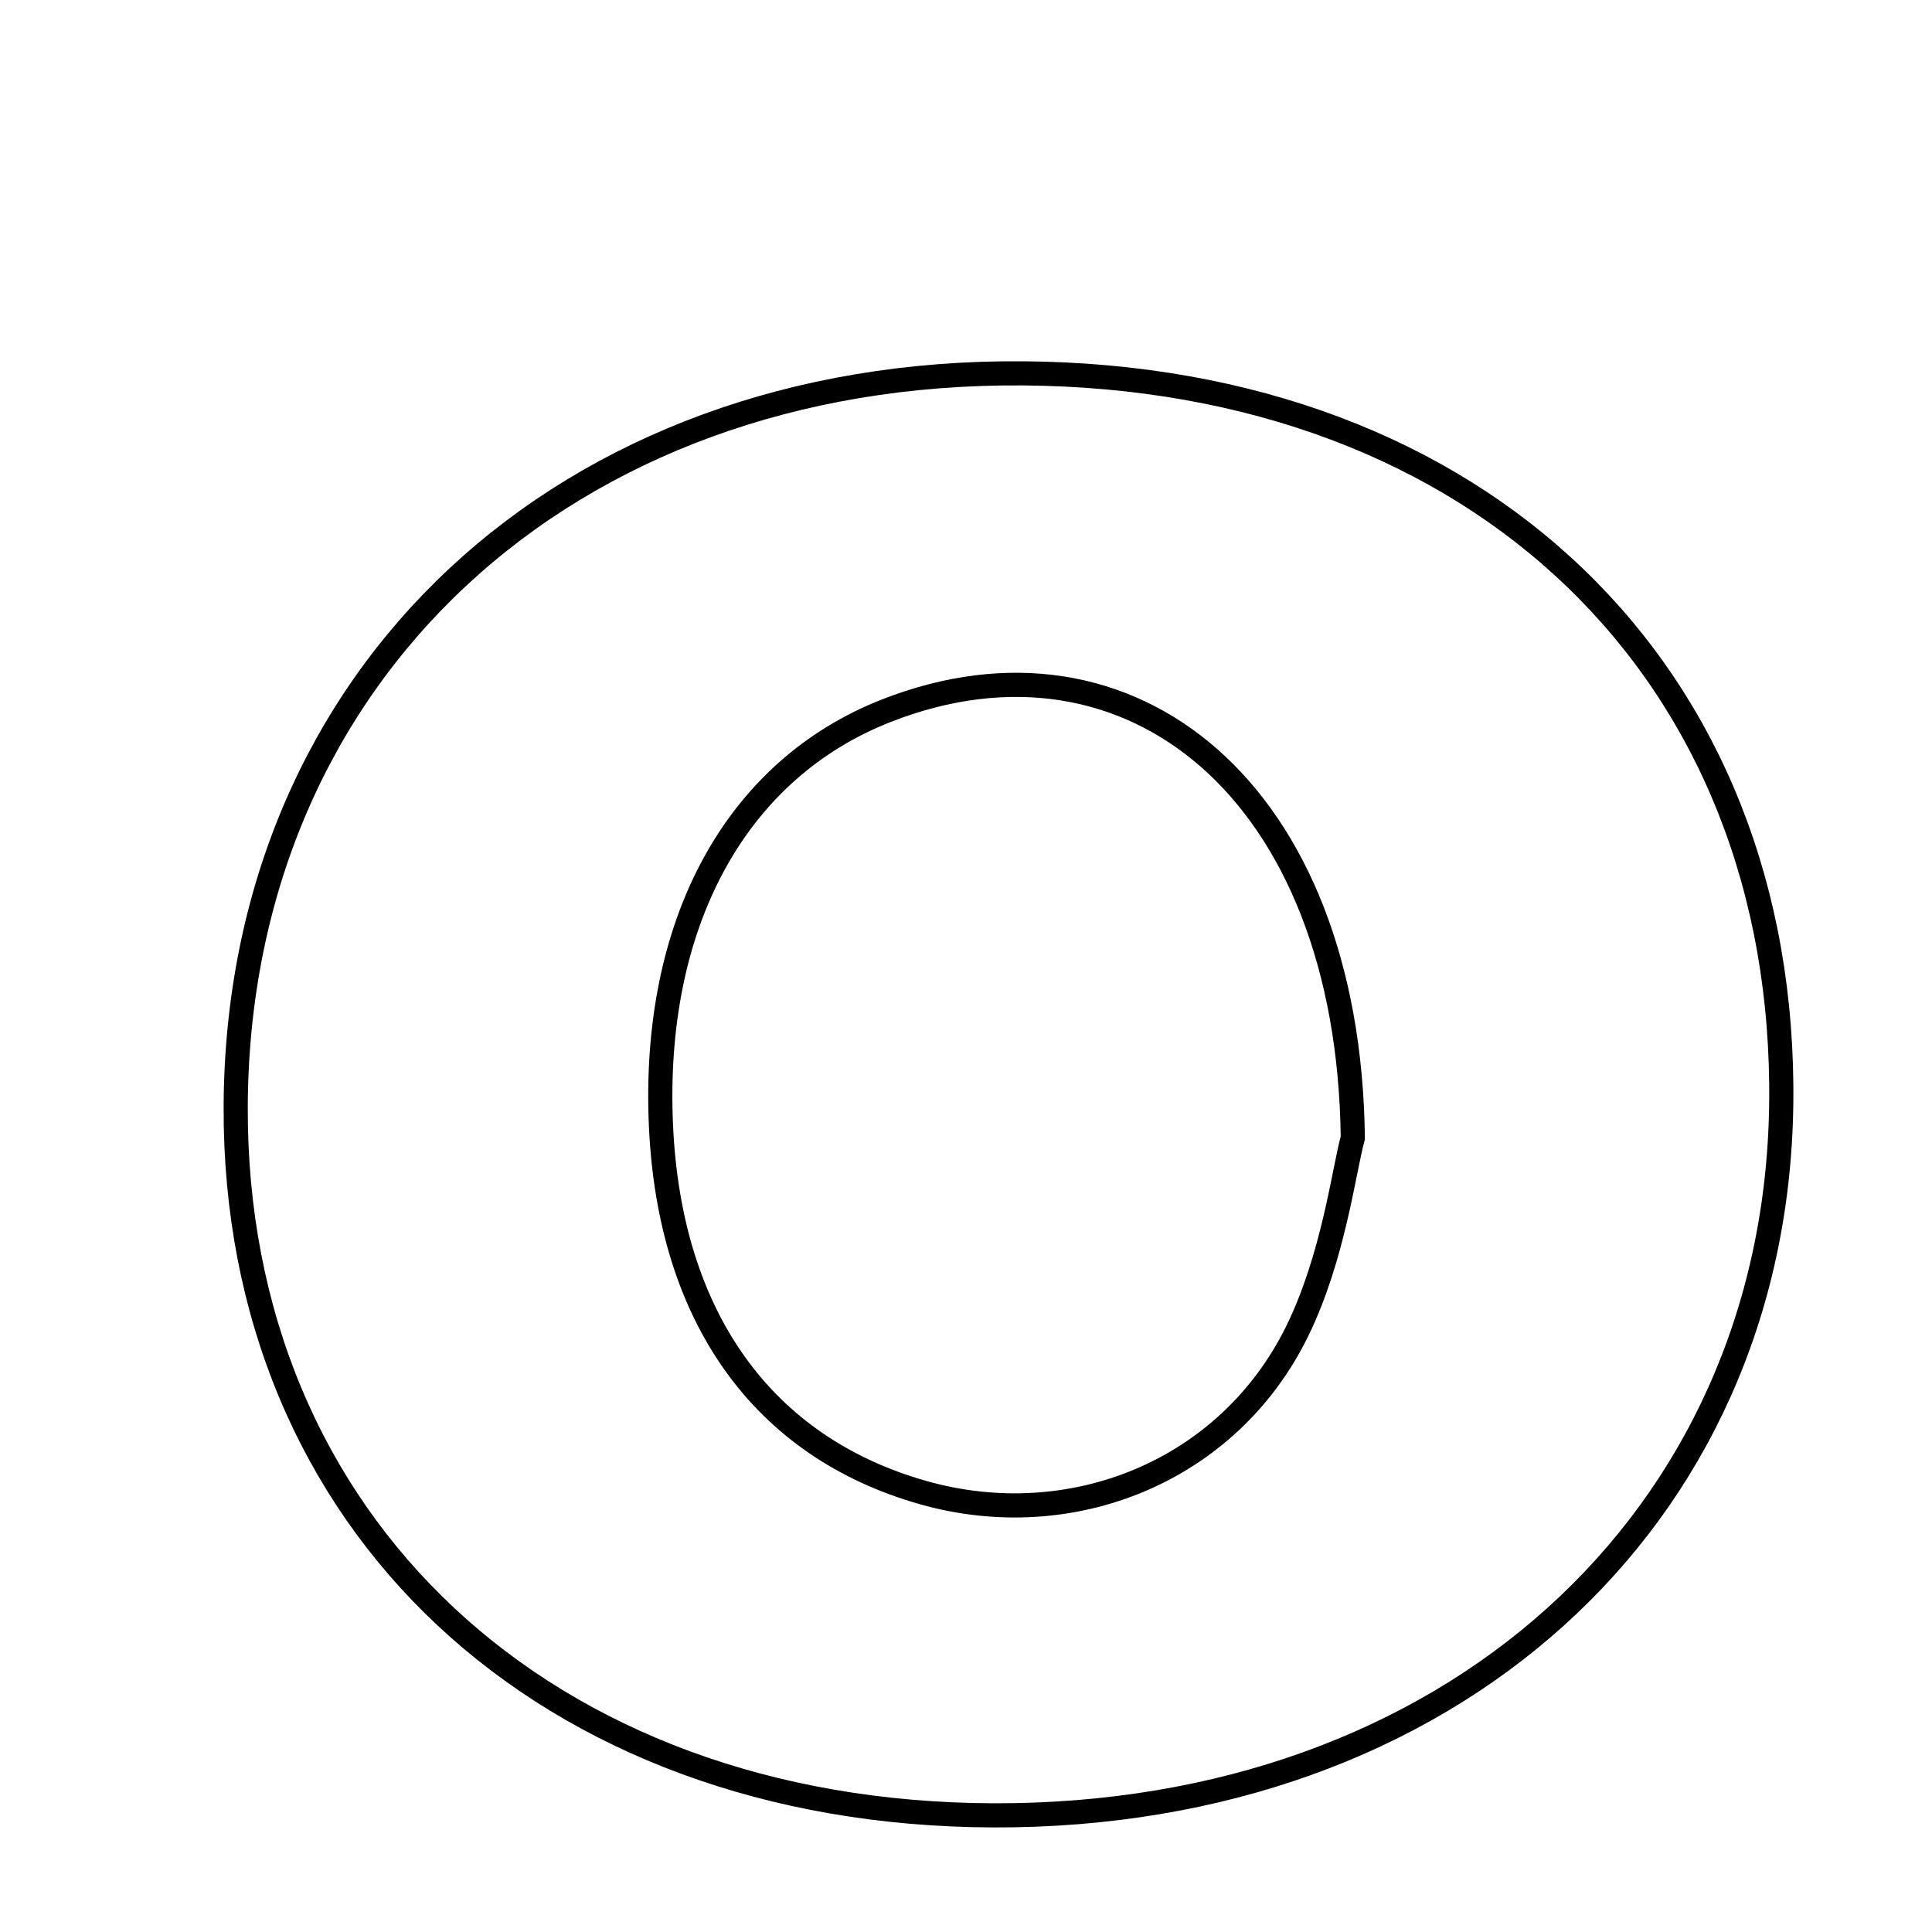 <svg xmlns="http://www.w3.org/2000/svg" viewBox="0.0 0.0 24.0 24.0" height="200px" width="200px"><path fill="none" stroke="black" stroke-width=".3" stroke-opacity="1.0"  filling="0" d="M12.709 4.638 C18.386 4.681 22.199 8.359 22.127 13.724 C22.056 18.898 17.985 22.57 12.339 22.551 C6.769 22.532 2.908 18.92 2.928 13.748 C2.948 8.384 7.017 4.594 12.709 4.638"></path>
<path fill="none" stroke="black" stroke-width=".3" stroke-opacity="1.0"  filling="0" d="M11.012 8.828 C14.043 7.64 16.754 9.83 16.805 14.134 C16.693 14.546 16.564 15.615 16.118 16.529 C15.258 18.29 13.296 19.06 11.469 18.542 C9.474 17.977 8.319 16.362 8.211 13.988 C8.096 11.478 9.136 9.563 11.012 8.828"></path></svg>